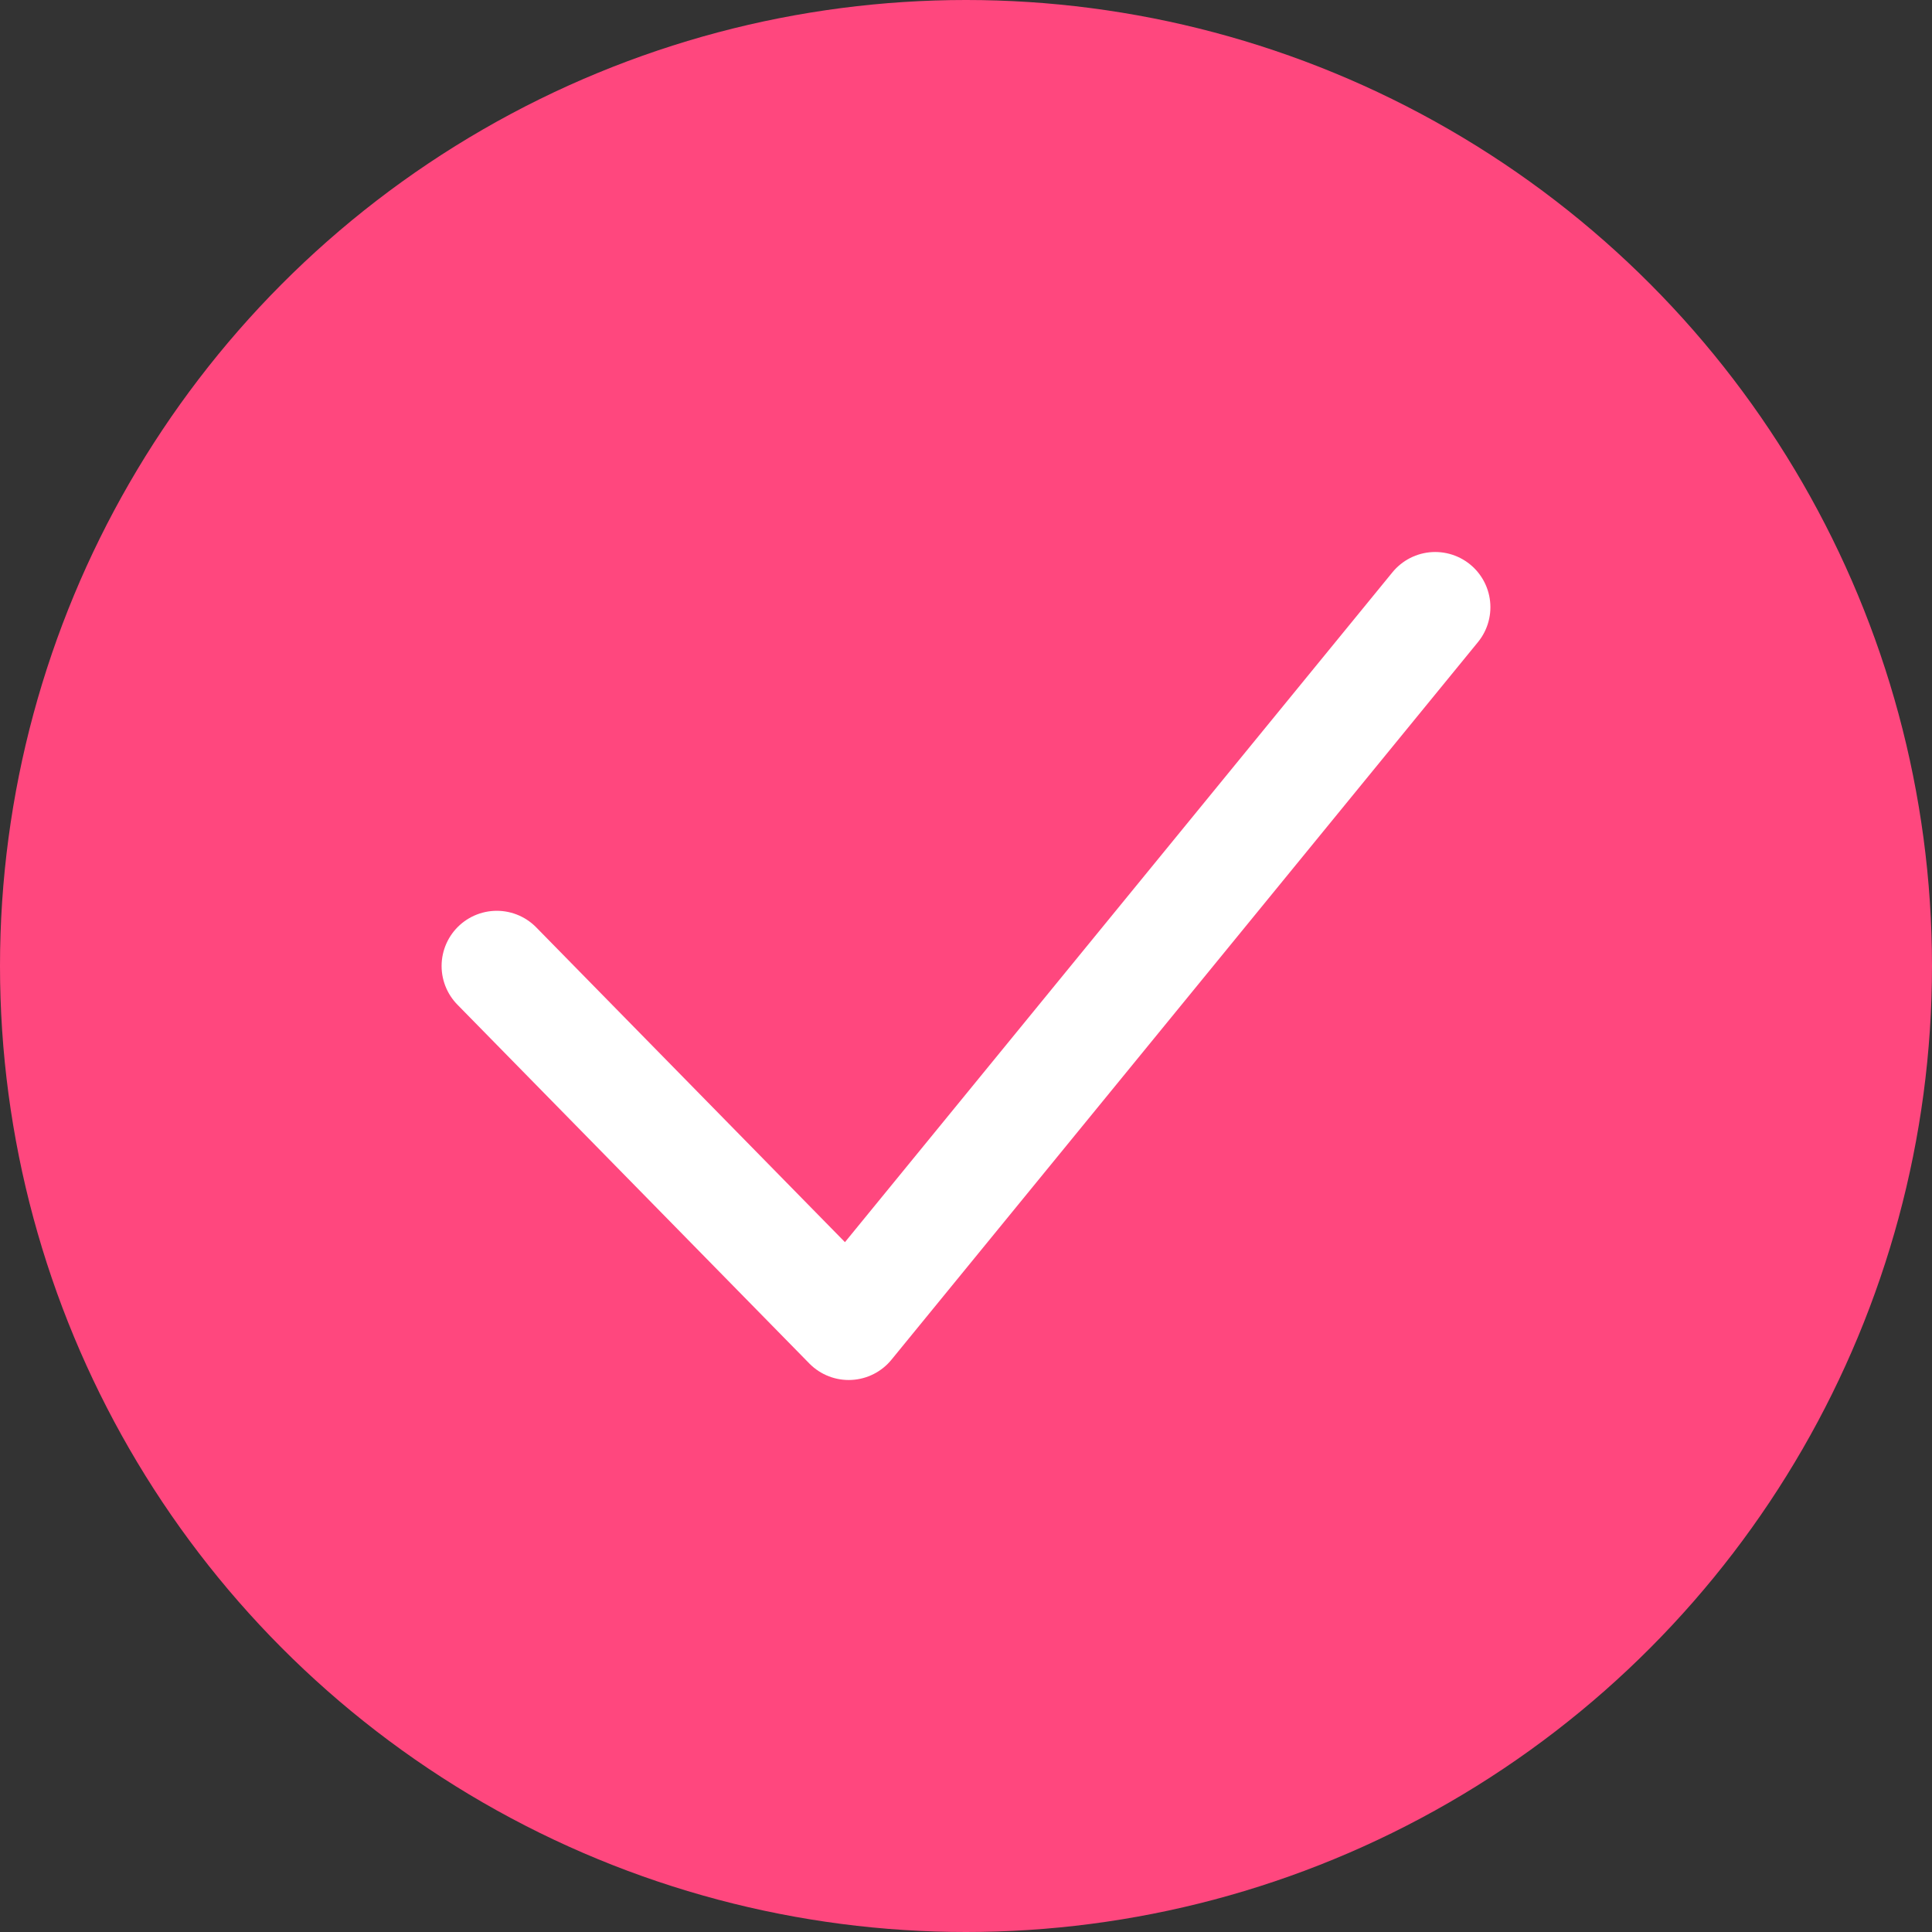 <svg width="35" height="35" viewBox="0 0 35 35" fill="none" xmlns="http://www.w3.org/2000/svg">
<rect x="0" y="0" width="35" height="35" fill="#333333" stroke="none"/>
<circle cx="17.5" cy="17.5" r="17.5" fill="#FF477E"/>
<path d="M9 17.5L15.375 24L26 11" stroke="white" stroke-width="2" stroke-linecap="round" stroke-linejoin="round"/>
</svg>
